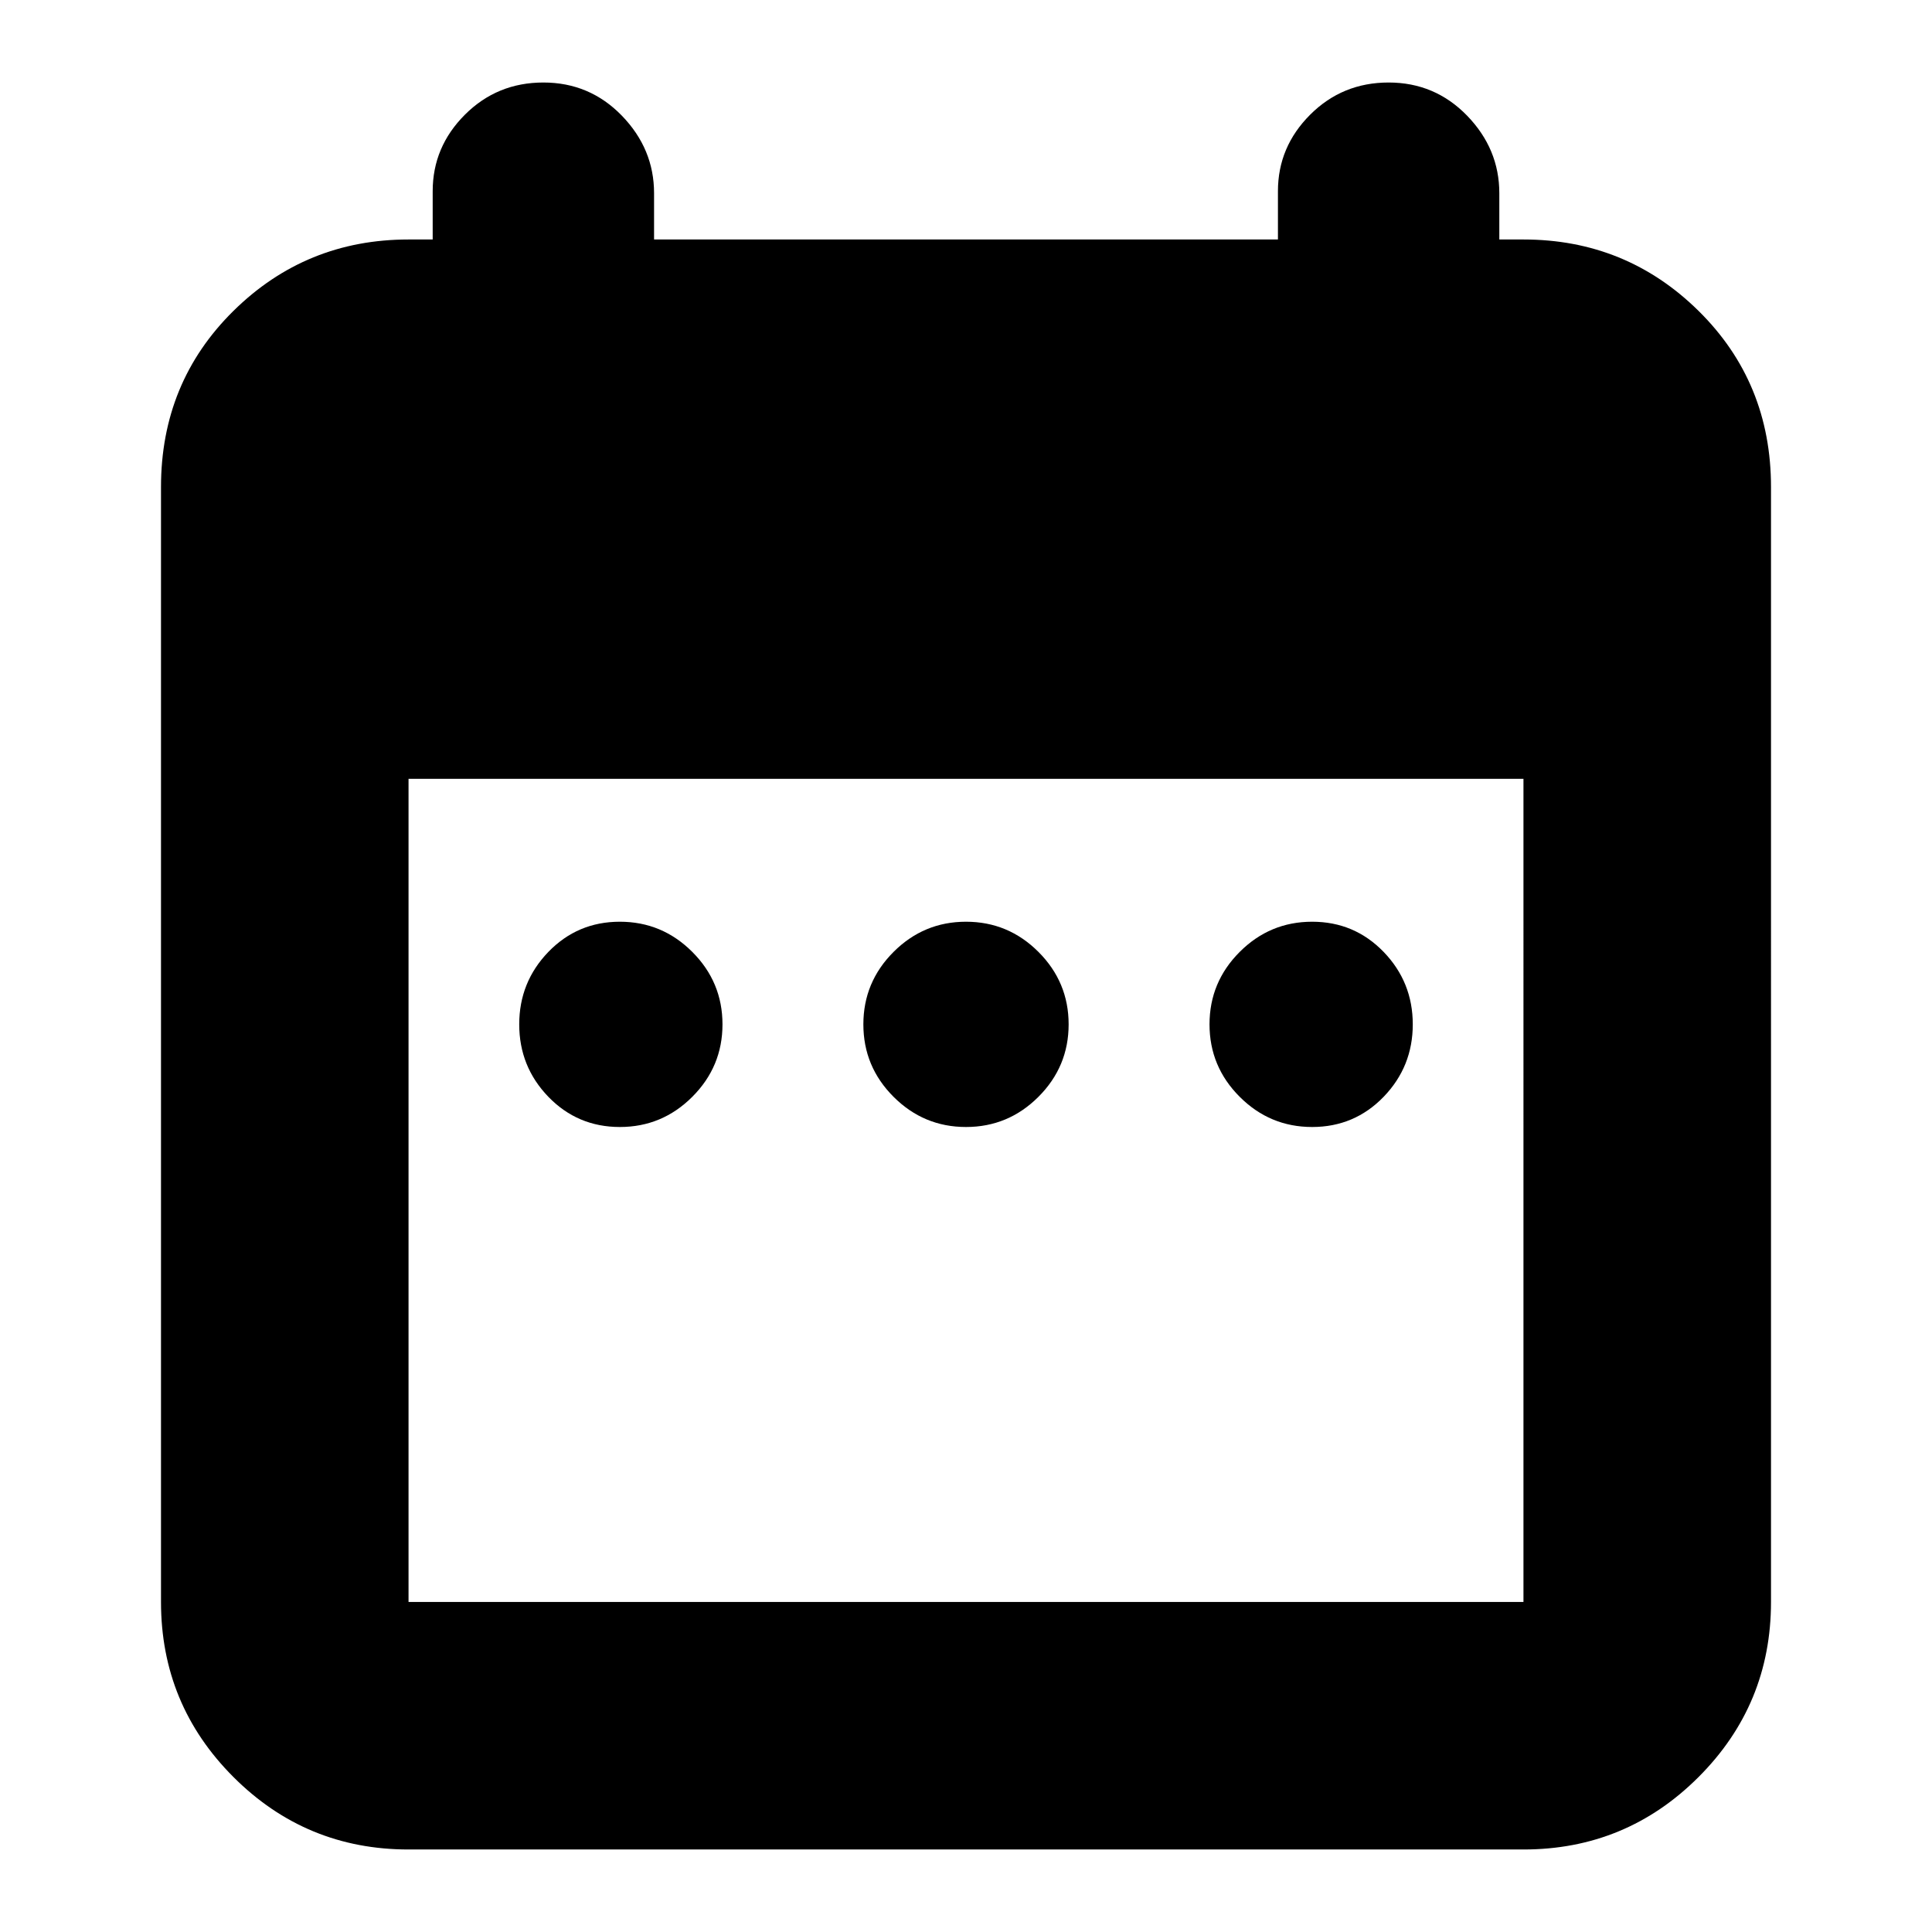 <svg xmlns="http://www.w3.org/2000/svg" height="24" width="24"><path d="M7.7 14q-.525 0-.888-.375-.362-.375-.362-.9t.362-.9q.363-.375.888-.375t.9.375q.375.375.375.9t-.375.9Q8.225 14 7.7 14Zm4.3 0q-.525 0-.9-.375t-.375-.9q0-.525.375-.9t.9-.375q.525 0 .9.375t.375.9q0 .525-.375.9T12 14Zm4.3 0q-.525 0-.9-.375t-.375-.9q0-.525.375-.9t.9-.375q.525 0 .888.375.362.375.362.9t-.362.9Q16.825 14 16.3 14ZM5.075 22.975q-1.275 0-2.175-.9-.9-.9-.9-2.175V6.05q0-1.3.9-2.188.9-.887 2.175-.887h.3v-.6q0-.55.4-.95.4-.4.975-.4t.975.412q.4.413.4.963v.575h7.75v-.6q0-.55.4-.95.4-.4.975-.4t.975.412q.4.413.4.963v.575h.3q1.275 0 2.175.887.9.888.9 2.188V19.9q0 1.275-.9 2.175-.9.9-2.175.9Zm0-3.075h13.85V9.675H5.075V19.9Z"/></svg>